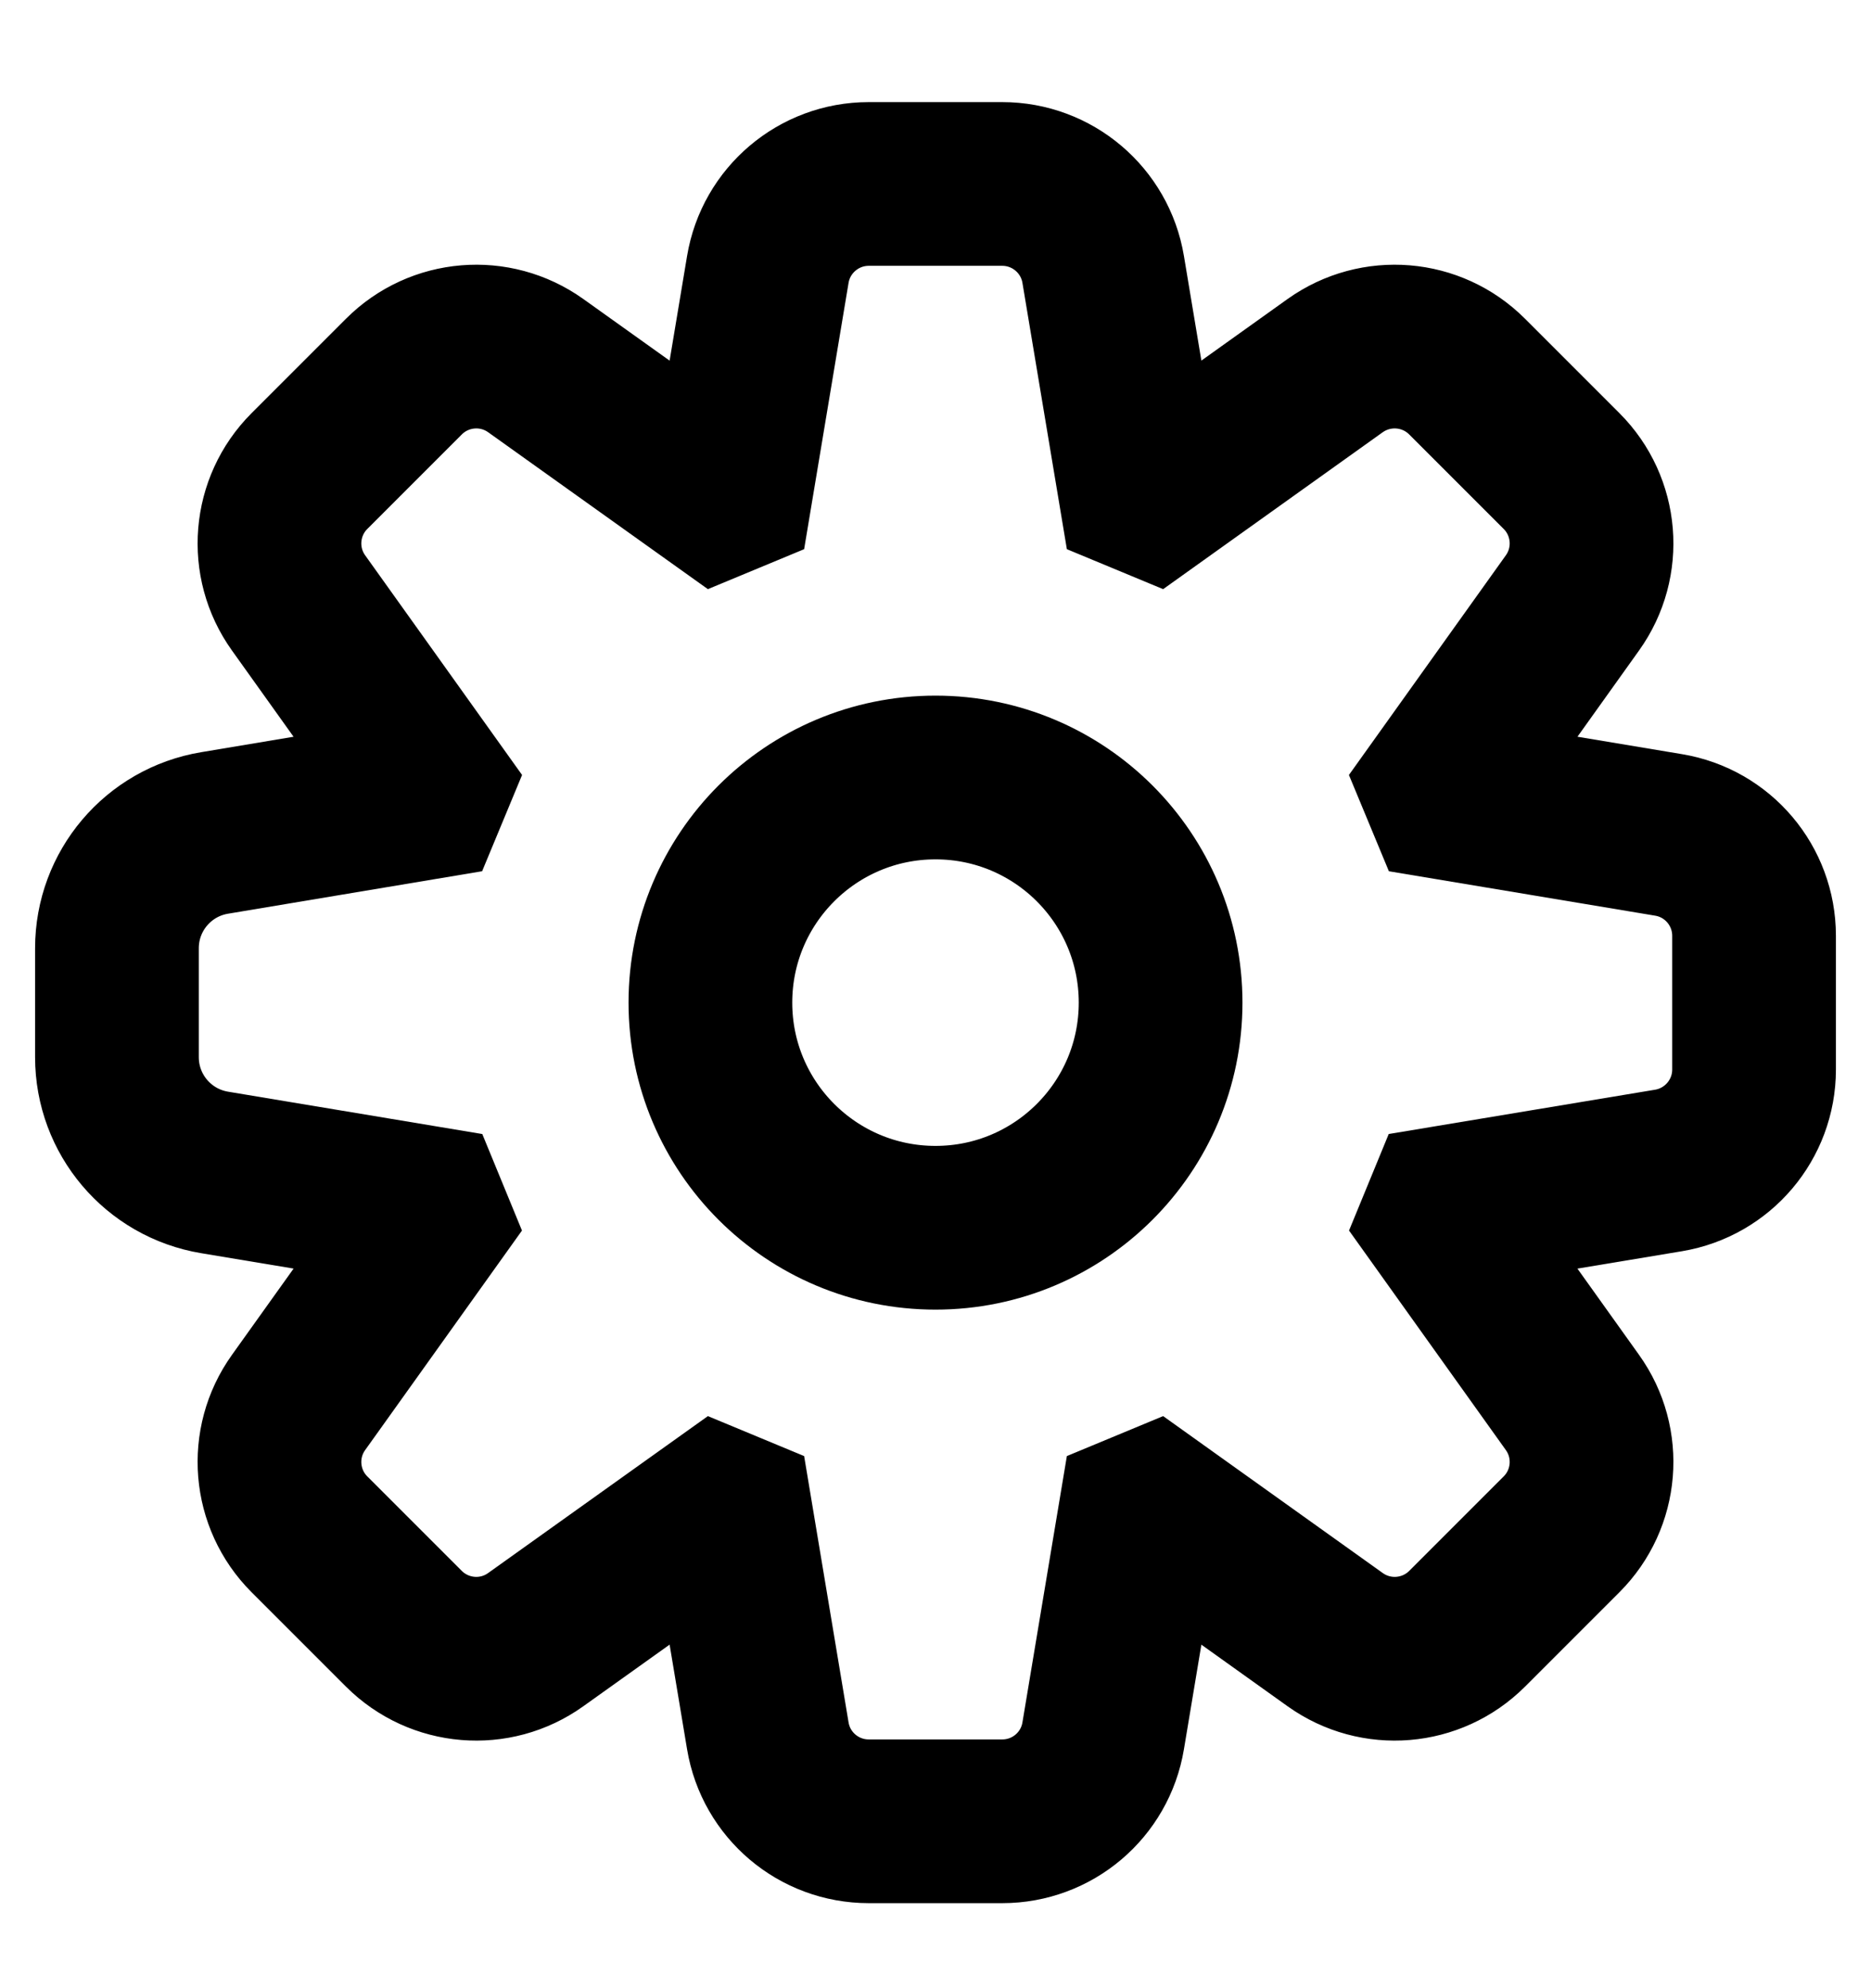 <svg width="16" height="17" viewBox="0 0 16 17" fill="none" xmlns="http://www.w3.org/2000/svg">
<path d="M1 8.108L1 9.039C1 9.528 1.353 9.945 1.836 10.025L3.625 10.323L3.669 10.43L2.553 11.992C2.304 12.34 2.344 12.817 2.646 13.119L3.454 13.927C3.757 14.229 4.233 14.269 4.581 14.02L6.144 12.904L6.25 12.948L6.566 14.842C6.636 15.264 7.001 15.573 7.429 15.573L8.571 15.573C8.999 15.573 9.364 15.264 9.434 14.842L9.75 12.948L9.856 12.904L11.418 14.02C11.767 14.269 12.243 14.229 12.546 13.927L13.354 13.119C13.656 12.817 13.696 12.34 13.447 11.992L12.331 10.43L12.375 10.323L14.269 10.008C14.691 9.937 15 9.572 15 9.145L15 8.002C15 7.574 14.691 7.209 14.269 7.139L12.375 6.823L12.331 6.717L13.447 5.155C13.696 4.807 13.656 4.33 13.354 4.028L12.546 3.22C12.243 2.917 11.767 2.878 11.418 3.126L9.856 4.242L9.75 4.198L9.434 2.304C9.364 1.883 8.999 1.573 8.571 1.573L7.429 1.573C7.001 1.573 6.636 1.883 6.566 2.304L6.25 4.198L6.144 4.242L4.581 3.126C4.233 2.878 3.757 2.917 3.454 3.22L2.646 4.028C2.344 4.33 2.304 4.807 2.553 5.155L3.669 6.717L3.625 6.823L1.836 7.122C1.353 7.202 1 7.619 1 8.108Z" stroke="black" stroke-width="1.4"/>
<circle cx="8" cy="8.573" r="1.925" stroke="black" stroke-width="1.4"/>
</svg>

